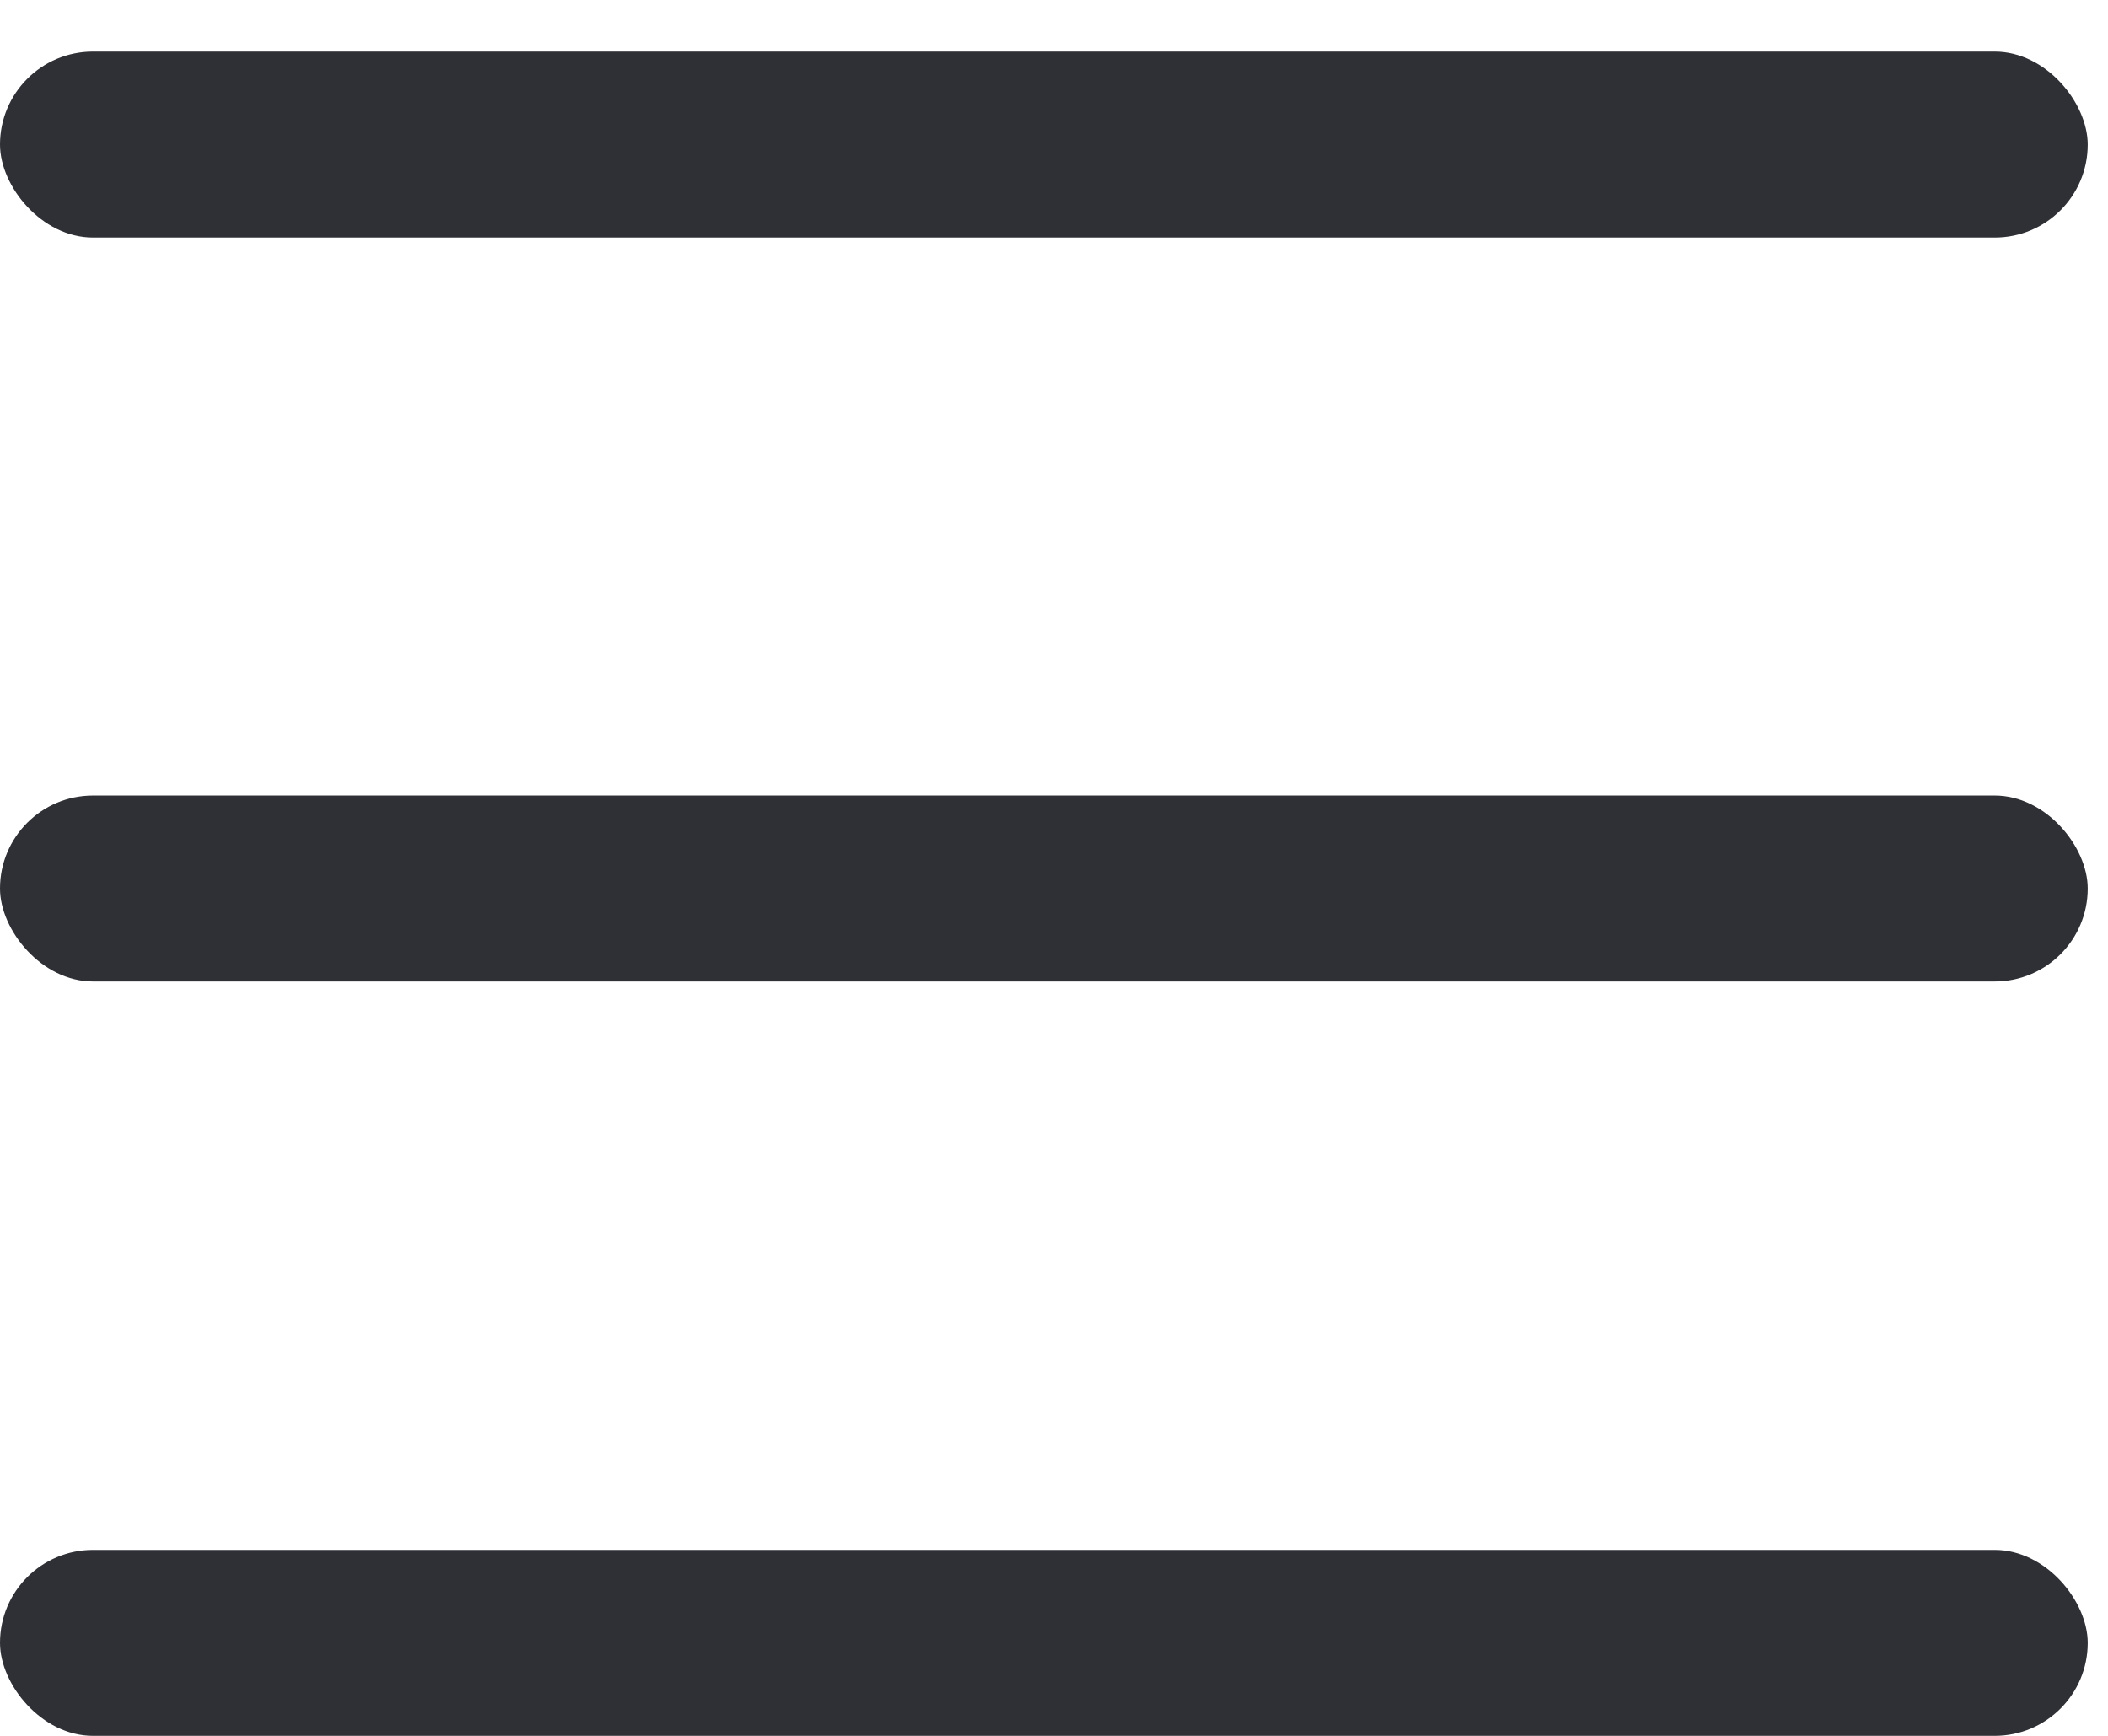 <svg width="34" height="28" viewBox="0 0 34 28" fill="none" xmlns="http://www.w3.org/2000/svg">
<rect y="0.832" width="33.673" height="3" rx="1.5" fill="#2F3035"/>
<rect y="12.832" width="33.673" height="3" rx="1.5" fill="#2F3035"/>
<rect y="25" width="33.673" height="3" rx="1.5" fill="#2F3035"/>
</svg>
